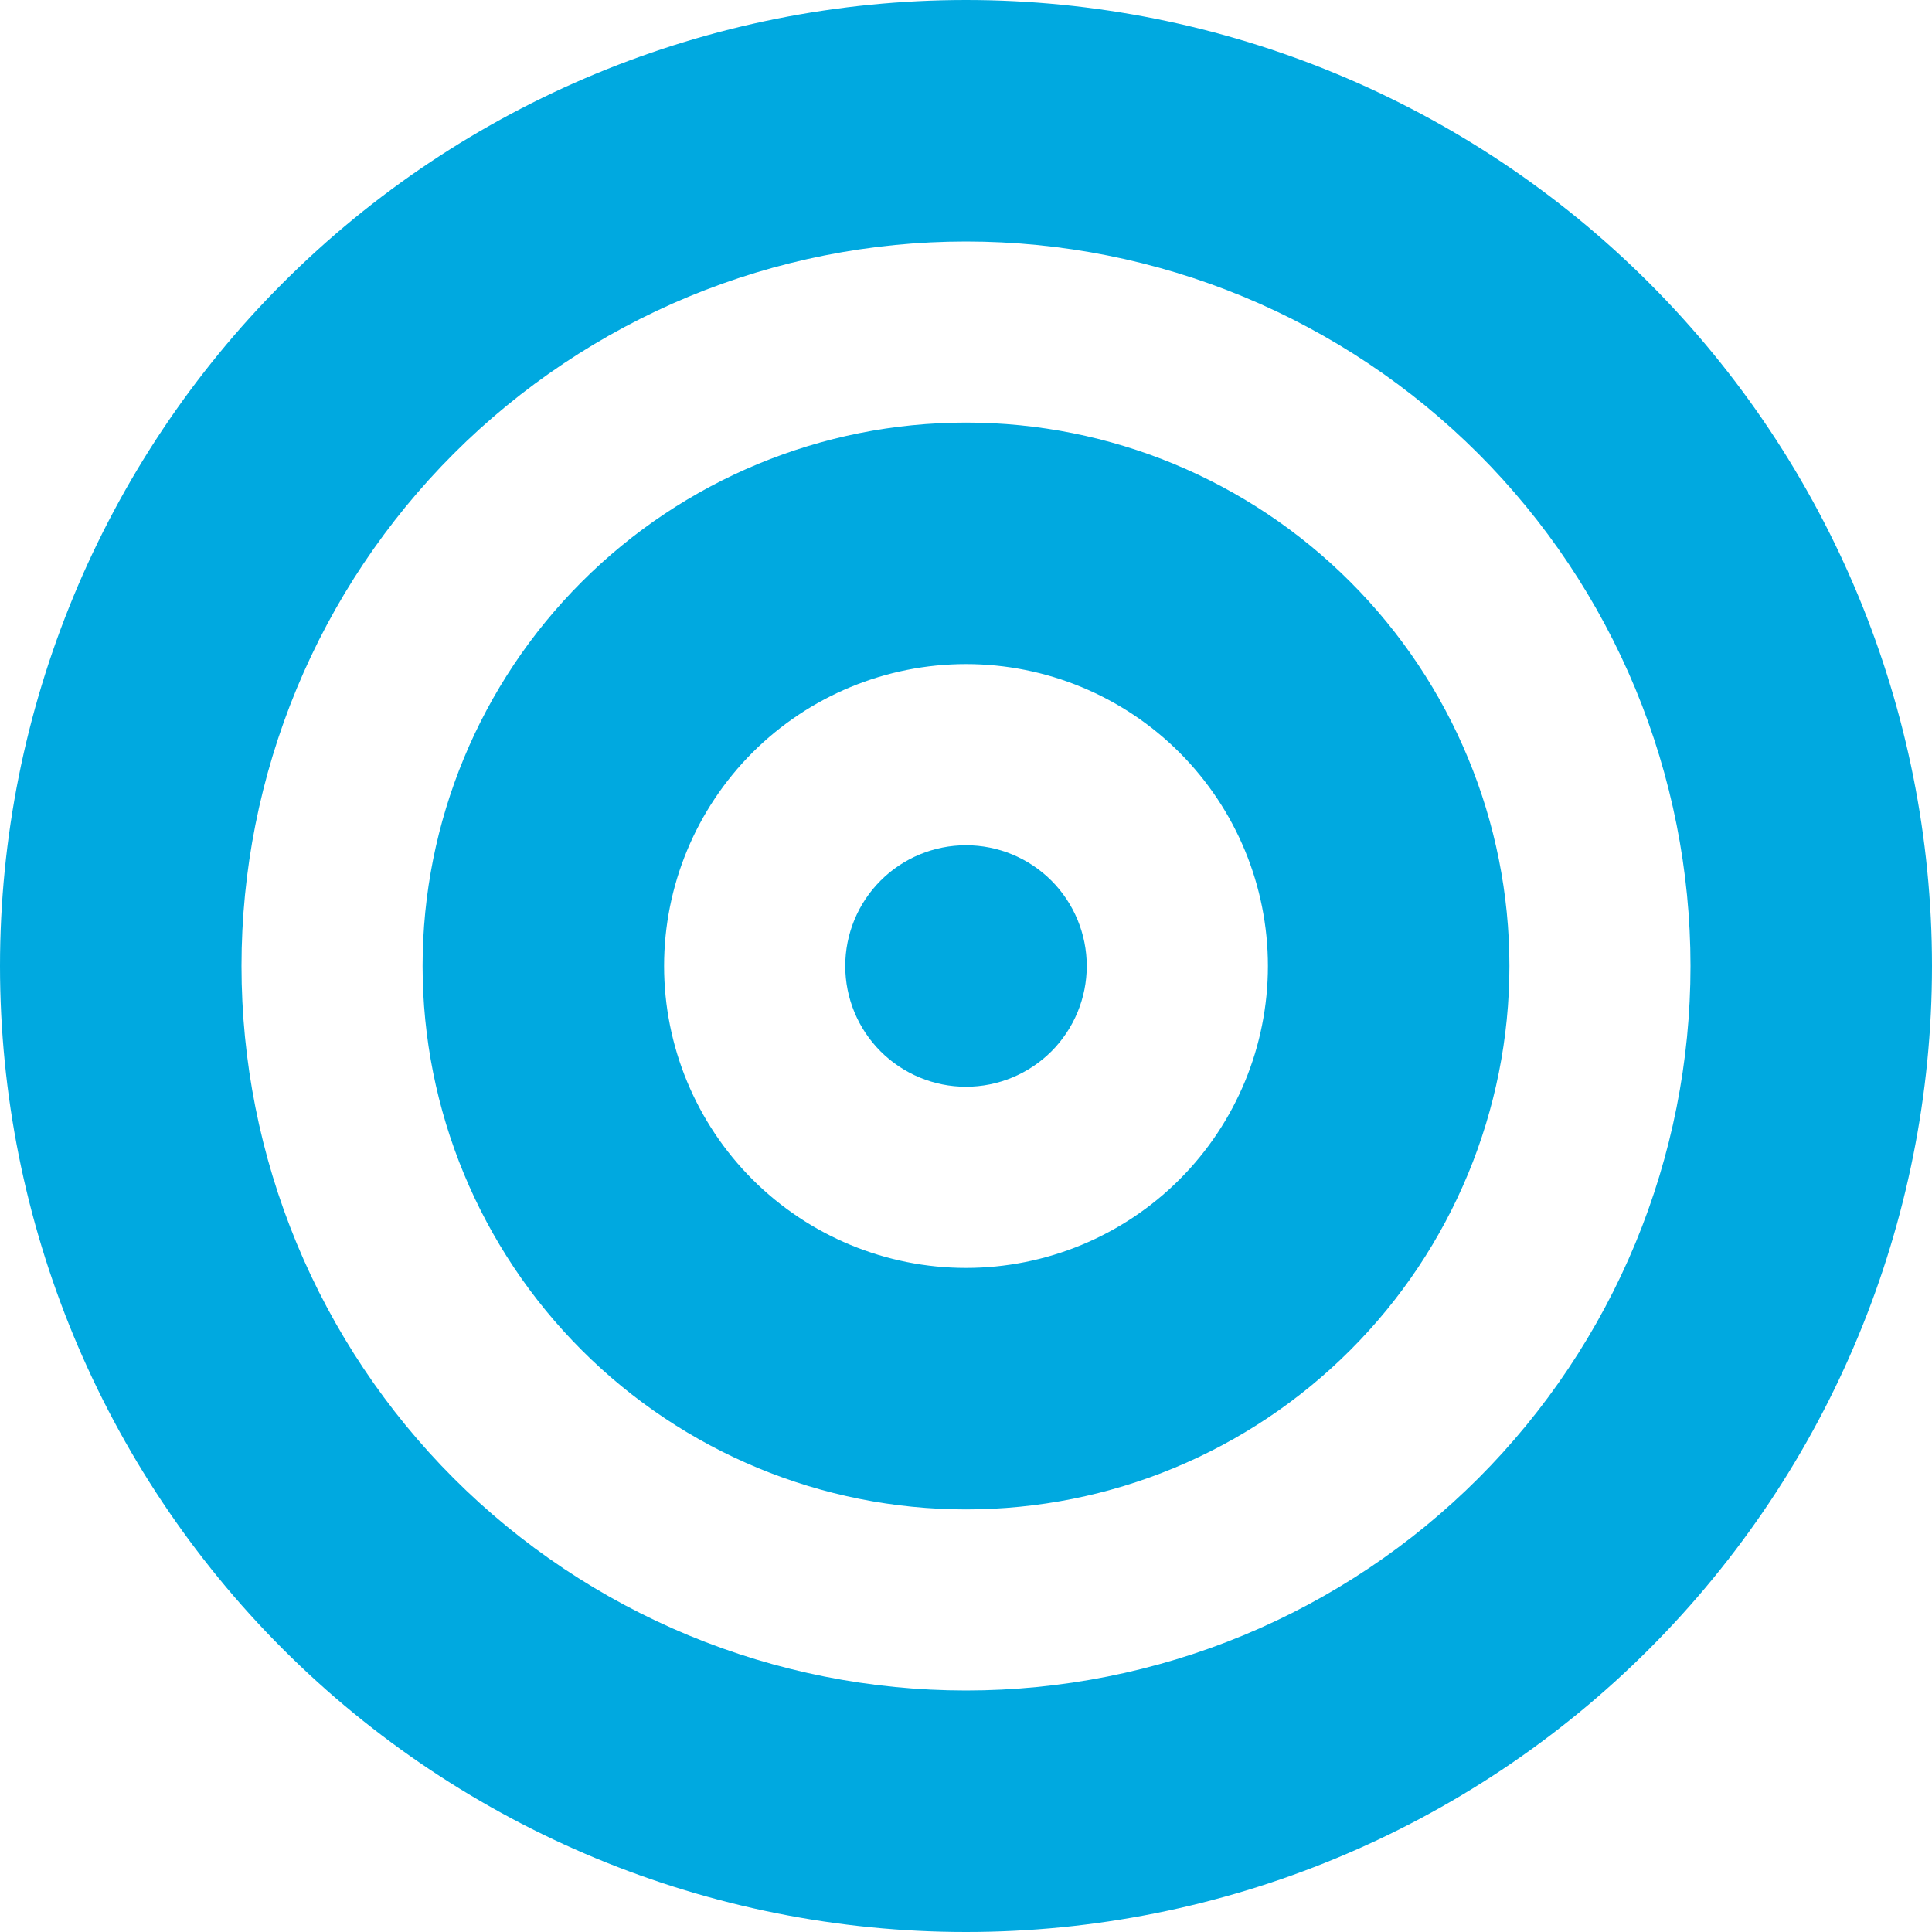 <svg width="30" height="30" viewBox="0 0 30 30" fill="none" xmlns="http://www.w3.org/2000/svg">
<g clip-path="url(#clip0_29_118)">
<path d="M26.25 15C26.25 13.523 25.959 12.06 25.394 10.695C24.828 9.33 24 8.09 22.955 7.045C21.91 6 20.67 5.172 19.305 4.606C17.94 4.041 16.477 3.75 15 3.75C13.523 3.75 12.06 4.041 10.695 4.606C9.33 5.172 8.09 6 7.045 7.045C6 8.09 5.172 9.33 4.606 10.695C4.041 12.06 3.75 13.523 3.75 15C3.75 16.477 4.041 17.94 4.606 19.305C5.172 20.67 6 21.91 7.045 22.955C8.09 24 9.33 24.828 10.695 25.394C12.06 25.959 13.523 26.25 15 26.25C16.477 26.25 17.94 25.959 19.305 25.394C20.67 24.828 21.91 24 22.955 22.955C24 21.91 24.828 20.67 25.394 19.305C25.959 17.94 26.25 16.477 26.25 15ZM0 15C0 11.022 1.58 7.206 4.393 4.393C7.206 1.58 11.022 0 15 0C18.978 0 22.794 1.58 25.607 4.393C28.42 7.206 30 11.022 30 15C30 18.978 28.42 22.794 25.607 25.607C22.794 28.42 18.978 30 15 30C11.022 30 7.206 28.42 4.393 25.607C1.58 22.794 0 18.978 0 15ZM15 19.688C16.243 19.688 17.436 19.194 18.315 18.315C19.194 17.436 19.688 16.243 19.688 15C19.688 13.757 19.194 12.565 18.315 11.685C17.436 10.806 16.243 10.312 15 10.312C13.757 10.312 12.565 10.806 11.685 11.685C10.806 12.565 10.312 13.757 10.312 15C10.312 16.243 10.806 17.436 11.685 18.315C12.565 19.194 13.757 19.688 15 19.688ZM15 6.562C17.238 6.562 19.384 7.451 20.966 9.034C22.549 10.616 23.438 12.762 23.438 15C23.438 17.238 22.549 19.384 20.966 20.966C19.384 22.549 17.238 23.438 15 23.438C12.762 23.438 10.616 22.549 9.034 20.966C7.451 19.384 6.562 17.238 6.562 15C6.562 12.762 7.451 10.616 9.034 9.034C10.616 7.451 12.762 6.562 15 6.562ZM13.125 15C13.125 14.503 13.322 14.026 13.674 13.674C14.026 13.322 14.503 13.125 15 13.125C15.497 13.125 15.974 13.322 16.326 13.674C16.677 14.026 16.875 14.503 16.875 15C16.875 15.497 16.677 15.974 16.326 16.326C15.974 16.677 15.497 16.875 15 16.875C14.503 16.875 14.026 16.677 13.674 16.326C13.322 15.974 13.125 15.497 13.125 15Z" fill="#00A9E0"/>
</g>
<defs>
<clipPath id="clip0_29_118">
<path d="M0 0H30V30H0V0Z" fill="white"/>
</clipPath>
</defs>
</svg>
